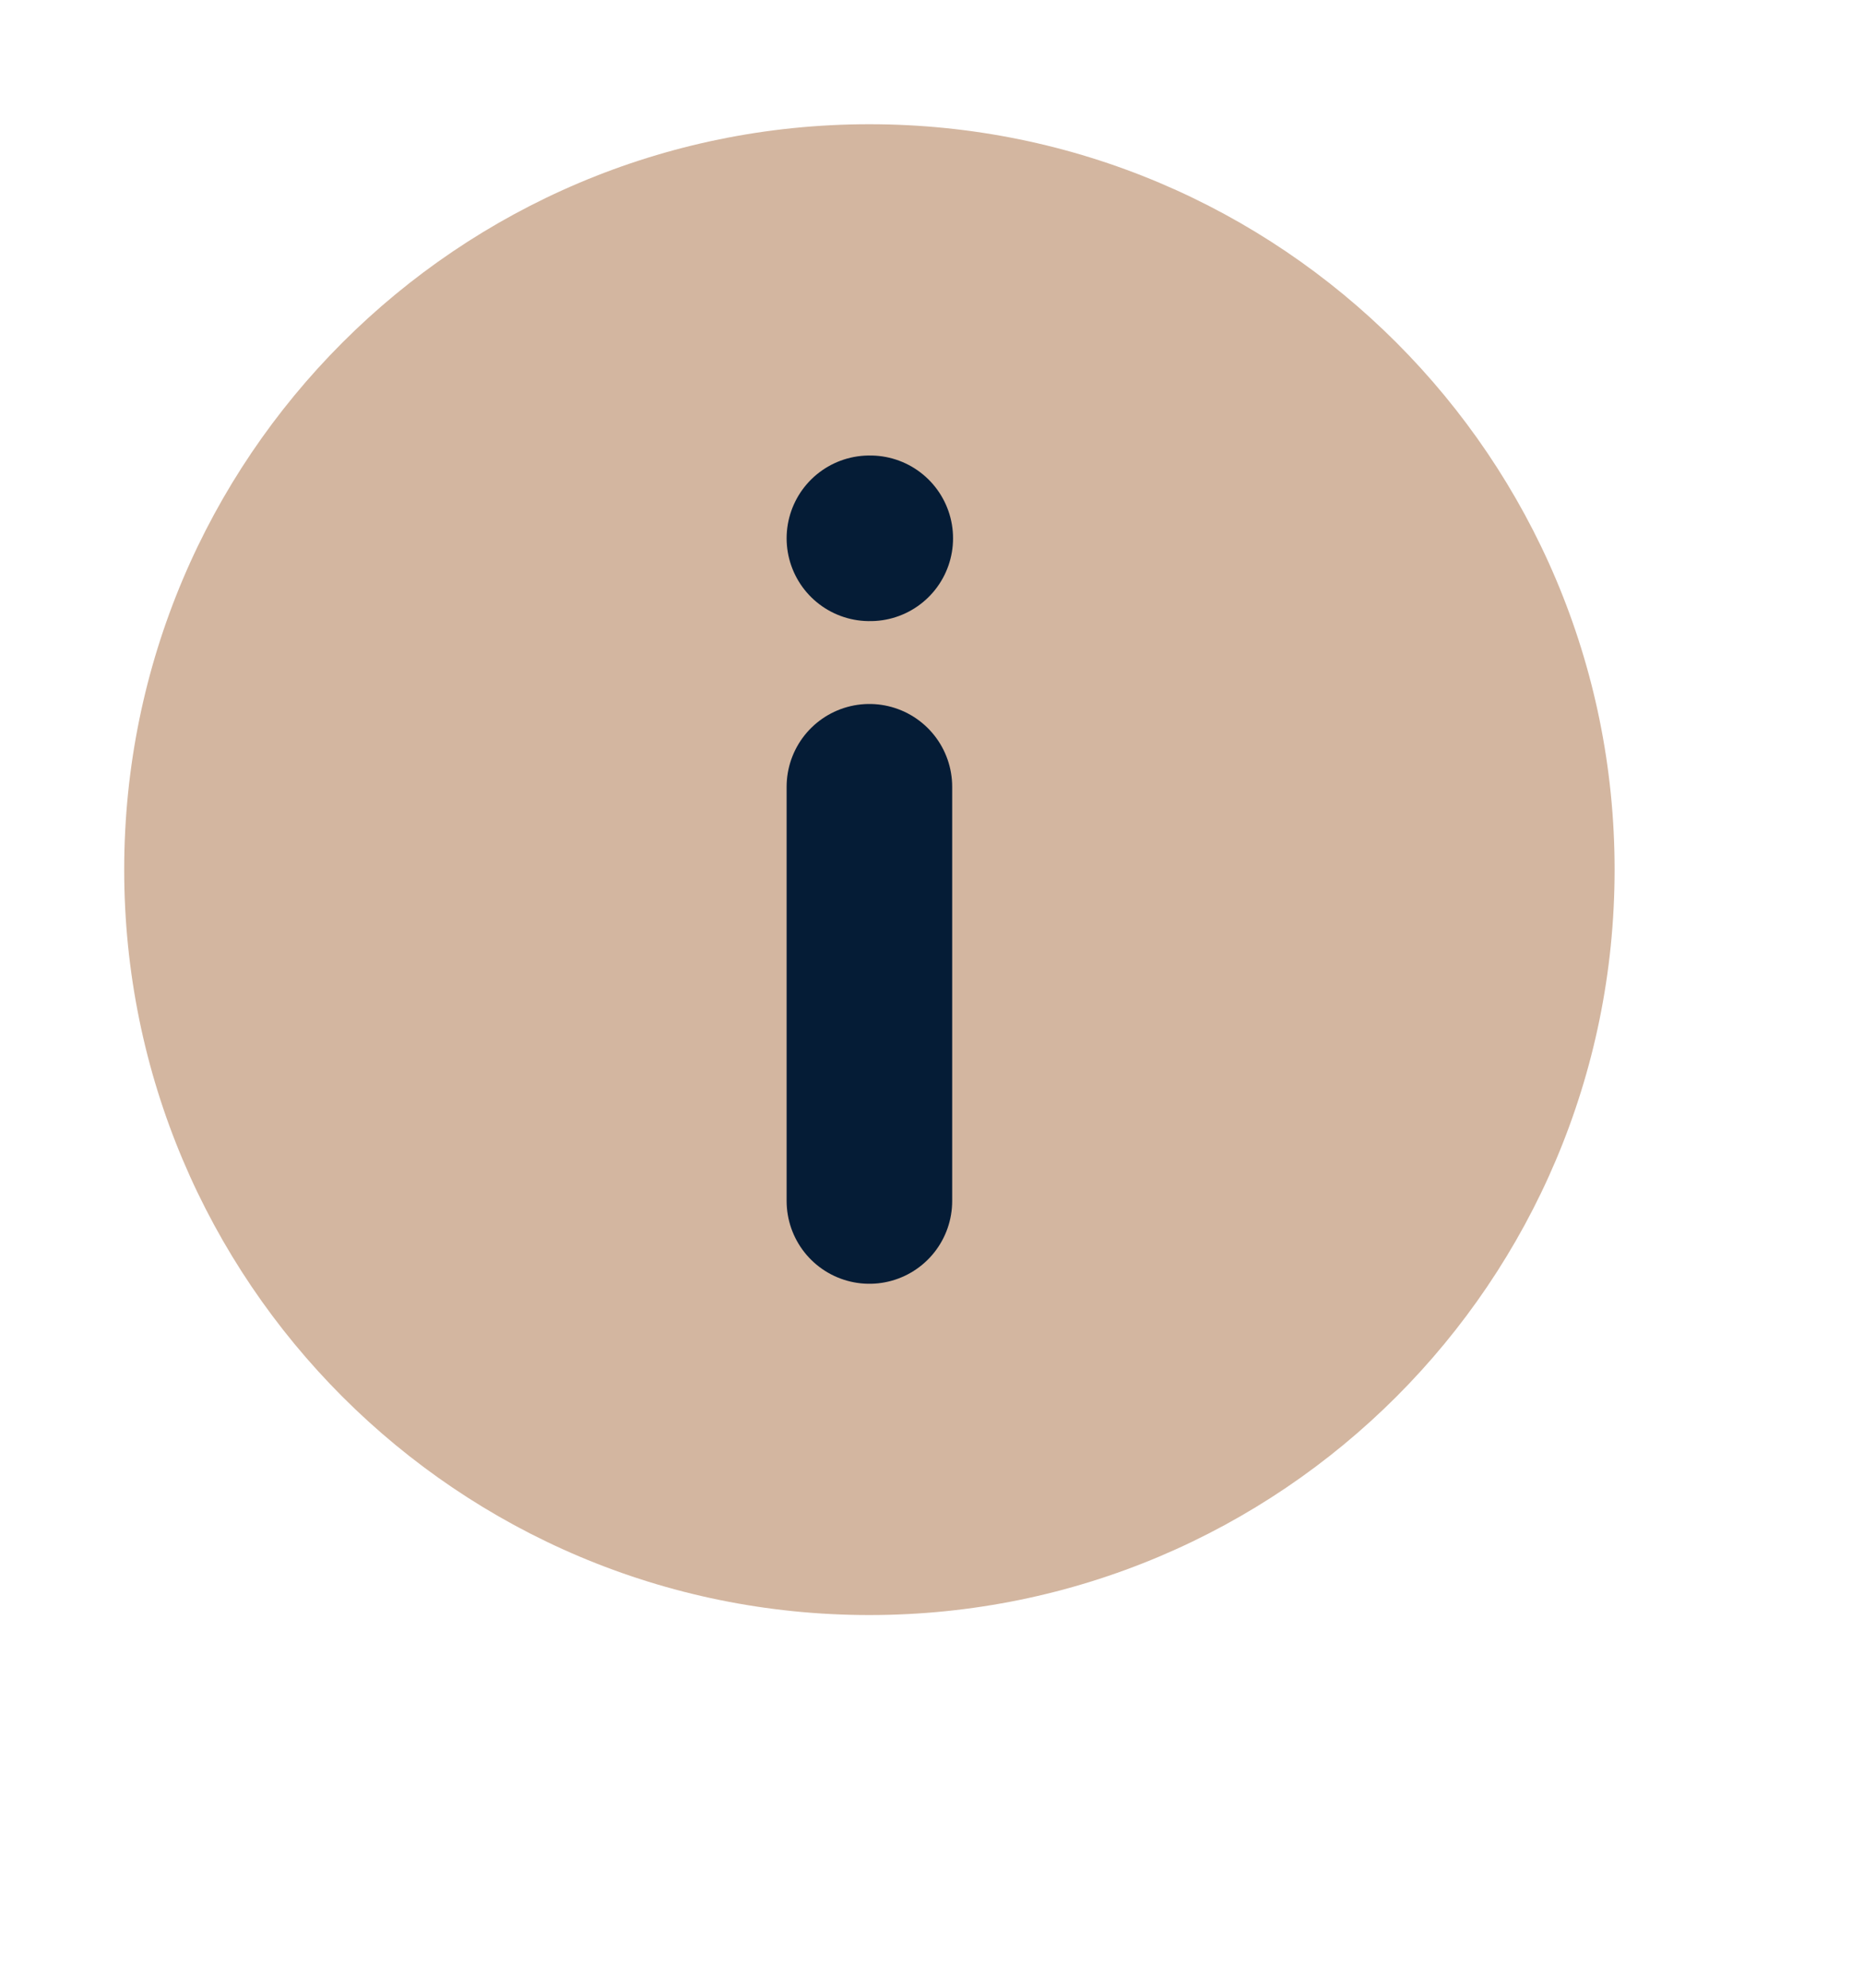 <svg width="15" height="16" viewBox="0 0 15 16" fill="none" xmlns="http://www.w3.org/2000/svg">
<path d="M13 7C13 10.314 10.314 13 7 13C3.686 13 1 10.314 1 7C1 3.686 3.686 1 7 1C10.314 1 13 3.686 13 7Z" fill="#D3B6A0"/>
<path d="M7 4.333H7.007M7 6.333V9.667" stroke="#051C36" stroke-width="1.333" stroke-linecap="round" stroke-linejoin="round"/>
</svg>
